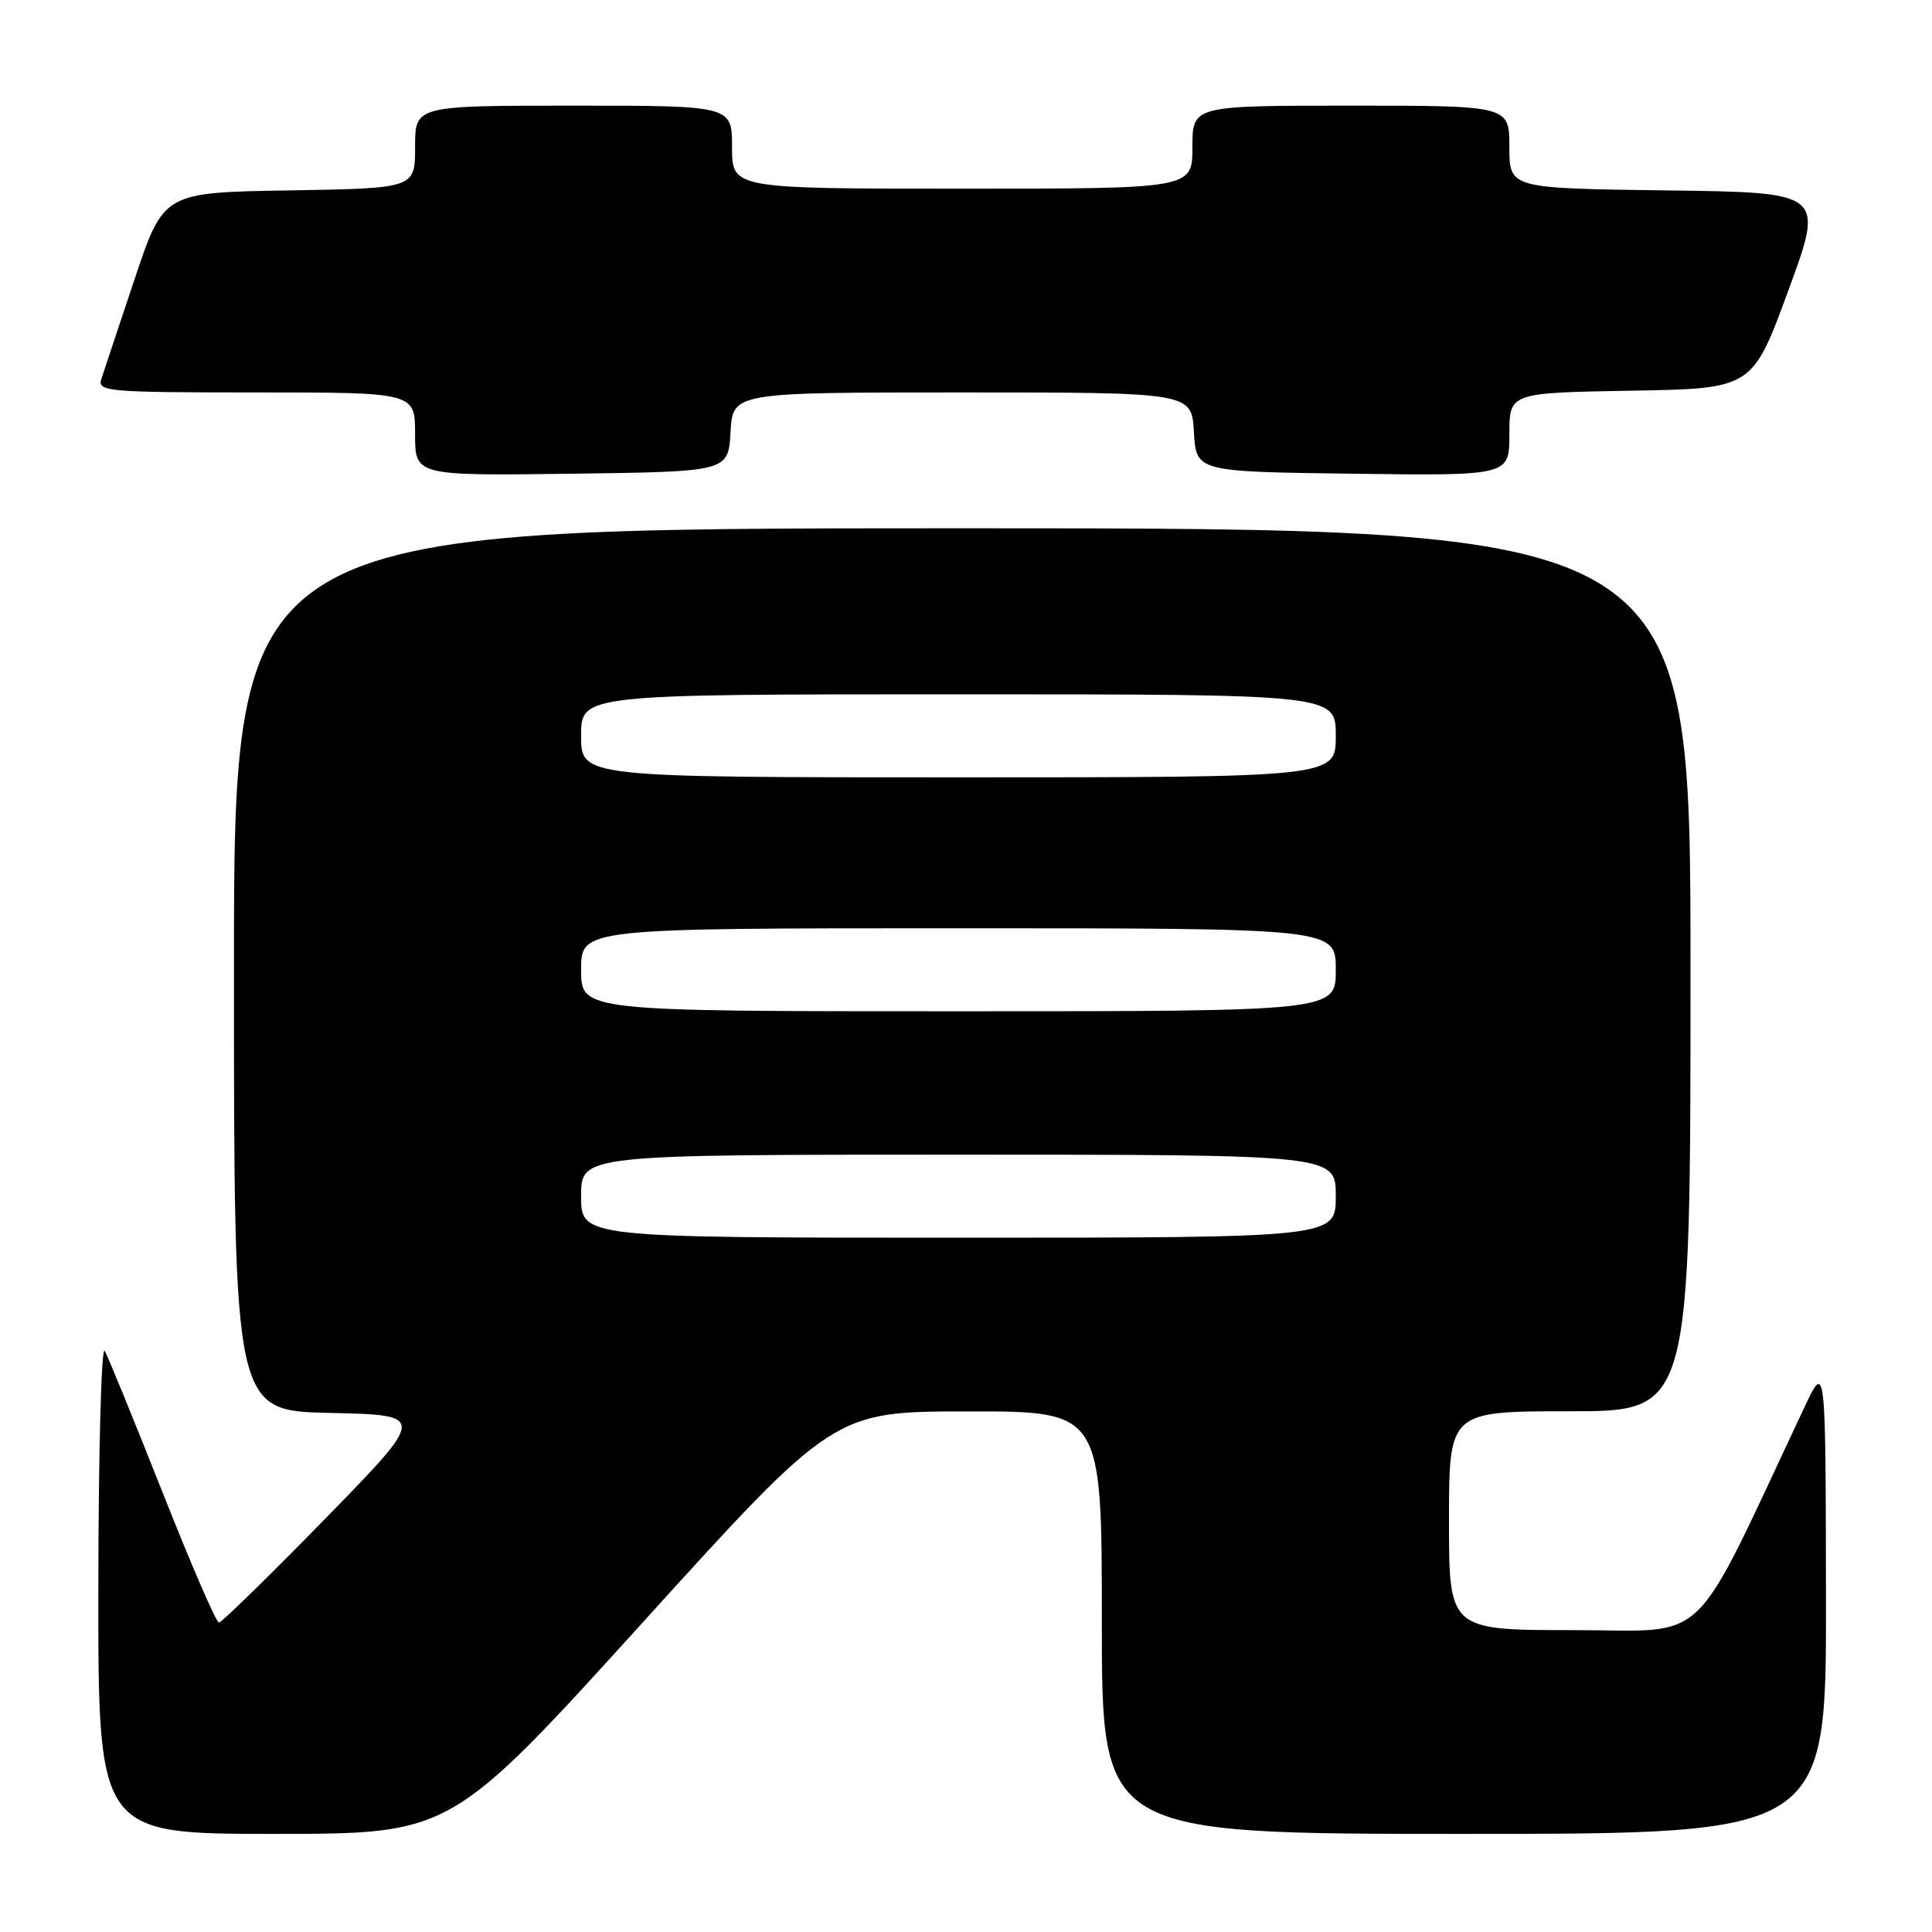 <?xml version="1.0" encoding="UTF-8" standalone="no"?>
<!DOCTYPE svg PUBLIC "-//W3C//DTD SVG 1.1//EN" "http://www.w3.org/Graphics/SVG/1.1/DTD/svg11.dtd" >
<svg xmlns="http://www.w3.org/2000/svg" xmlns:xlink="http://www.w3.org/1999/xlink" version="1.1" viewBox="0 0 256 256">
 <g >
 <path fill="currentColor"
d=" M 85.13 215.02 C 110.50 187.03 110.50 187.03 128.25 187.02 C 146.00 187.00 146.00 187.00 146.00 215.00 C 146.00 243.00 146.00 243.00 194.00 243.00 C 242.00 243.00 242.00 243.00 241.95 211.75 C 241.91 180.50 241.91 180.50 239.08 186.50 C 223.80 218.94 226.84 216.00 208.56 216.00 C 192.00 216.00 192.00 216.00 192.00 201.50 C 192.00 187.00 192.00 187.00 208.00 187.00 C 224.00 187.00 224.00 187.00 224.00 128.50 C 224.00 70.00 224.00 70.00 127.50 70.00 C 31.00 70.00 31.00 70.00 31.00 128.47 C 31.00 186.94 31.00 186.94 43.75 187.22 C 56.50 187.50 56.50 187.50 43.08 201.25 C 35.69 208.81 29.36 215.00 29.01 215.00 C 28.65 215.00 25.29 207.24 21.54 197.75 C 17.78 188.26 14.34 179.82 13.88 179.00 C 13.43 178.18 13.05 192.24 13.03 210.25 C 13.00 243.00 13.00 243.00 36.38 243.00 C 59.76 243.00 59.76 243.00 85.13 215.02 Z  M 96.80 57.25 C 97.10 52.00 97.10 52.00 127.50 52.00 C 157.90 52.00 157.90 52.00 158.20 57.25 C 158.50 62.50 158.50 62.50 179.25 62.77 C 200.00 63.04 200.00 63.04 200.00 57.55 C 200.00 52.05 200.00 52.05 216.09 51.77 C 232.19 51.50 232.19 51.50 236.96 38.50 C 241.74 25.50 241.74 25.50 220.87 25.23 C 200.00 24.96 200.00 24.96 200.00 19.48 C 200.00 14.00 200.00 14.00 179.00 14.00 C 158.00 14.00 158.00 14.00 158.00 19.50 C 158.00 25.00 158.00 25.00 127.50 25.00 C 97.00 25.00 97.00 25.00 97.00 19.50 C 97.00 14.00 97.00 14.00 76.00 14.00 C 55.00 14.00 55.00 14.00 55.00 19.48 C 55.00 24.95 55.00 24.95 38.34 25.23 C 21.68 25.50 21.68 25.50 17.83 37.00 C 15.71 43.33 13.73 49.29 13.42 50.25 C 12.90 51.88 14.32 52.00 33.93 52.00 C 55.00 52.00 55.00 52.00 55.00 57.52 C 55.00 63.04 55.00 63.04 75.75 62.77 C 96.50 62.50 96.50 62.50 96.80 57.25 Z  M 77.00 158.50 C 77.00 153.00 77.00 153.00 127.00 153.00 C 177.00 153.00 177.00 153.00 177.00 158.50 C 177.00 164.00 177.00 164.00 127.00 164.00 C 77.00 164.00 77.00 164.00 77.00 158.50 Z  M 77.00 128.50 C 77.00 123.00 77.00 123.00 127.00 123.00 C 177.00 123.00 177.00 123.00 177.00 128.50 C 177.00 134.00 177.00 134.00 127.00 134.00 C 77.00 134.00 77.00 134.00 77.00 128.50 Z  M 77.00 97.50 C 77.00 92.00 77.00 92.00 127.00 92.00 C 177.00 92.00 177.00 92.00 177.00 97.50 C 177.00 103.00 177.00 103.00 127.00 103.00 C 77.00 103.00 77.00 103.00 77.00 97.50 Z "/>
</g>
</svg>